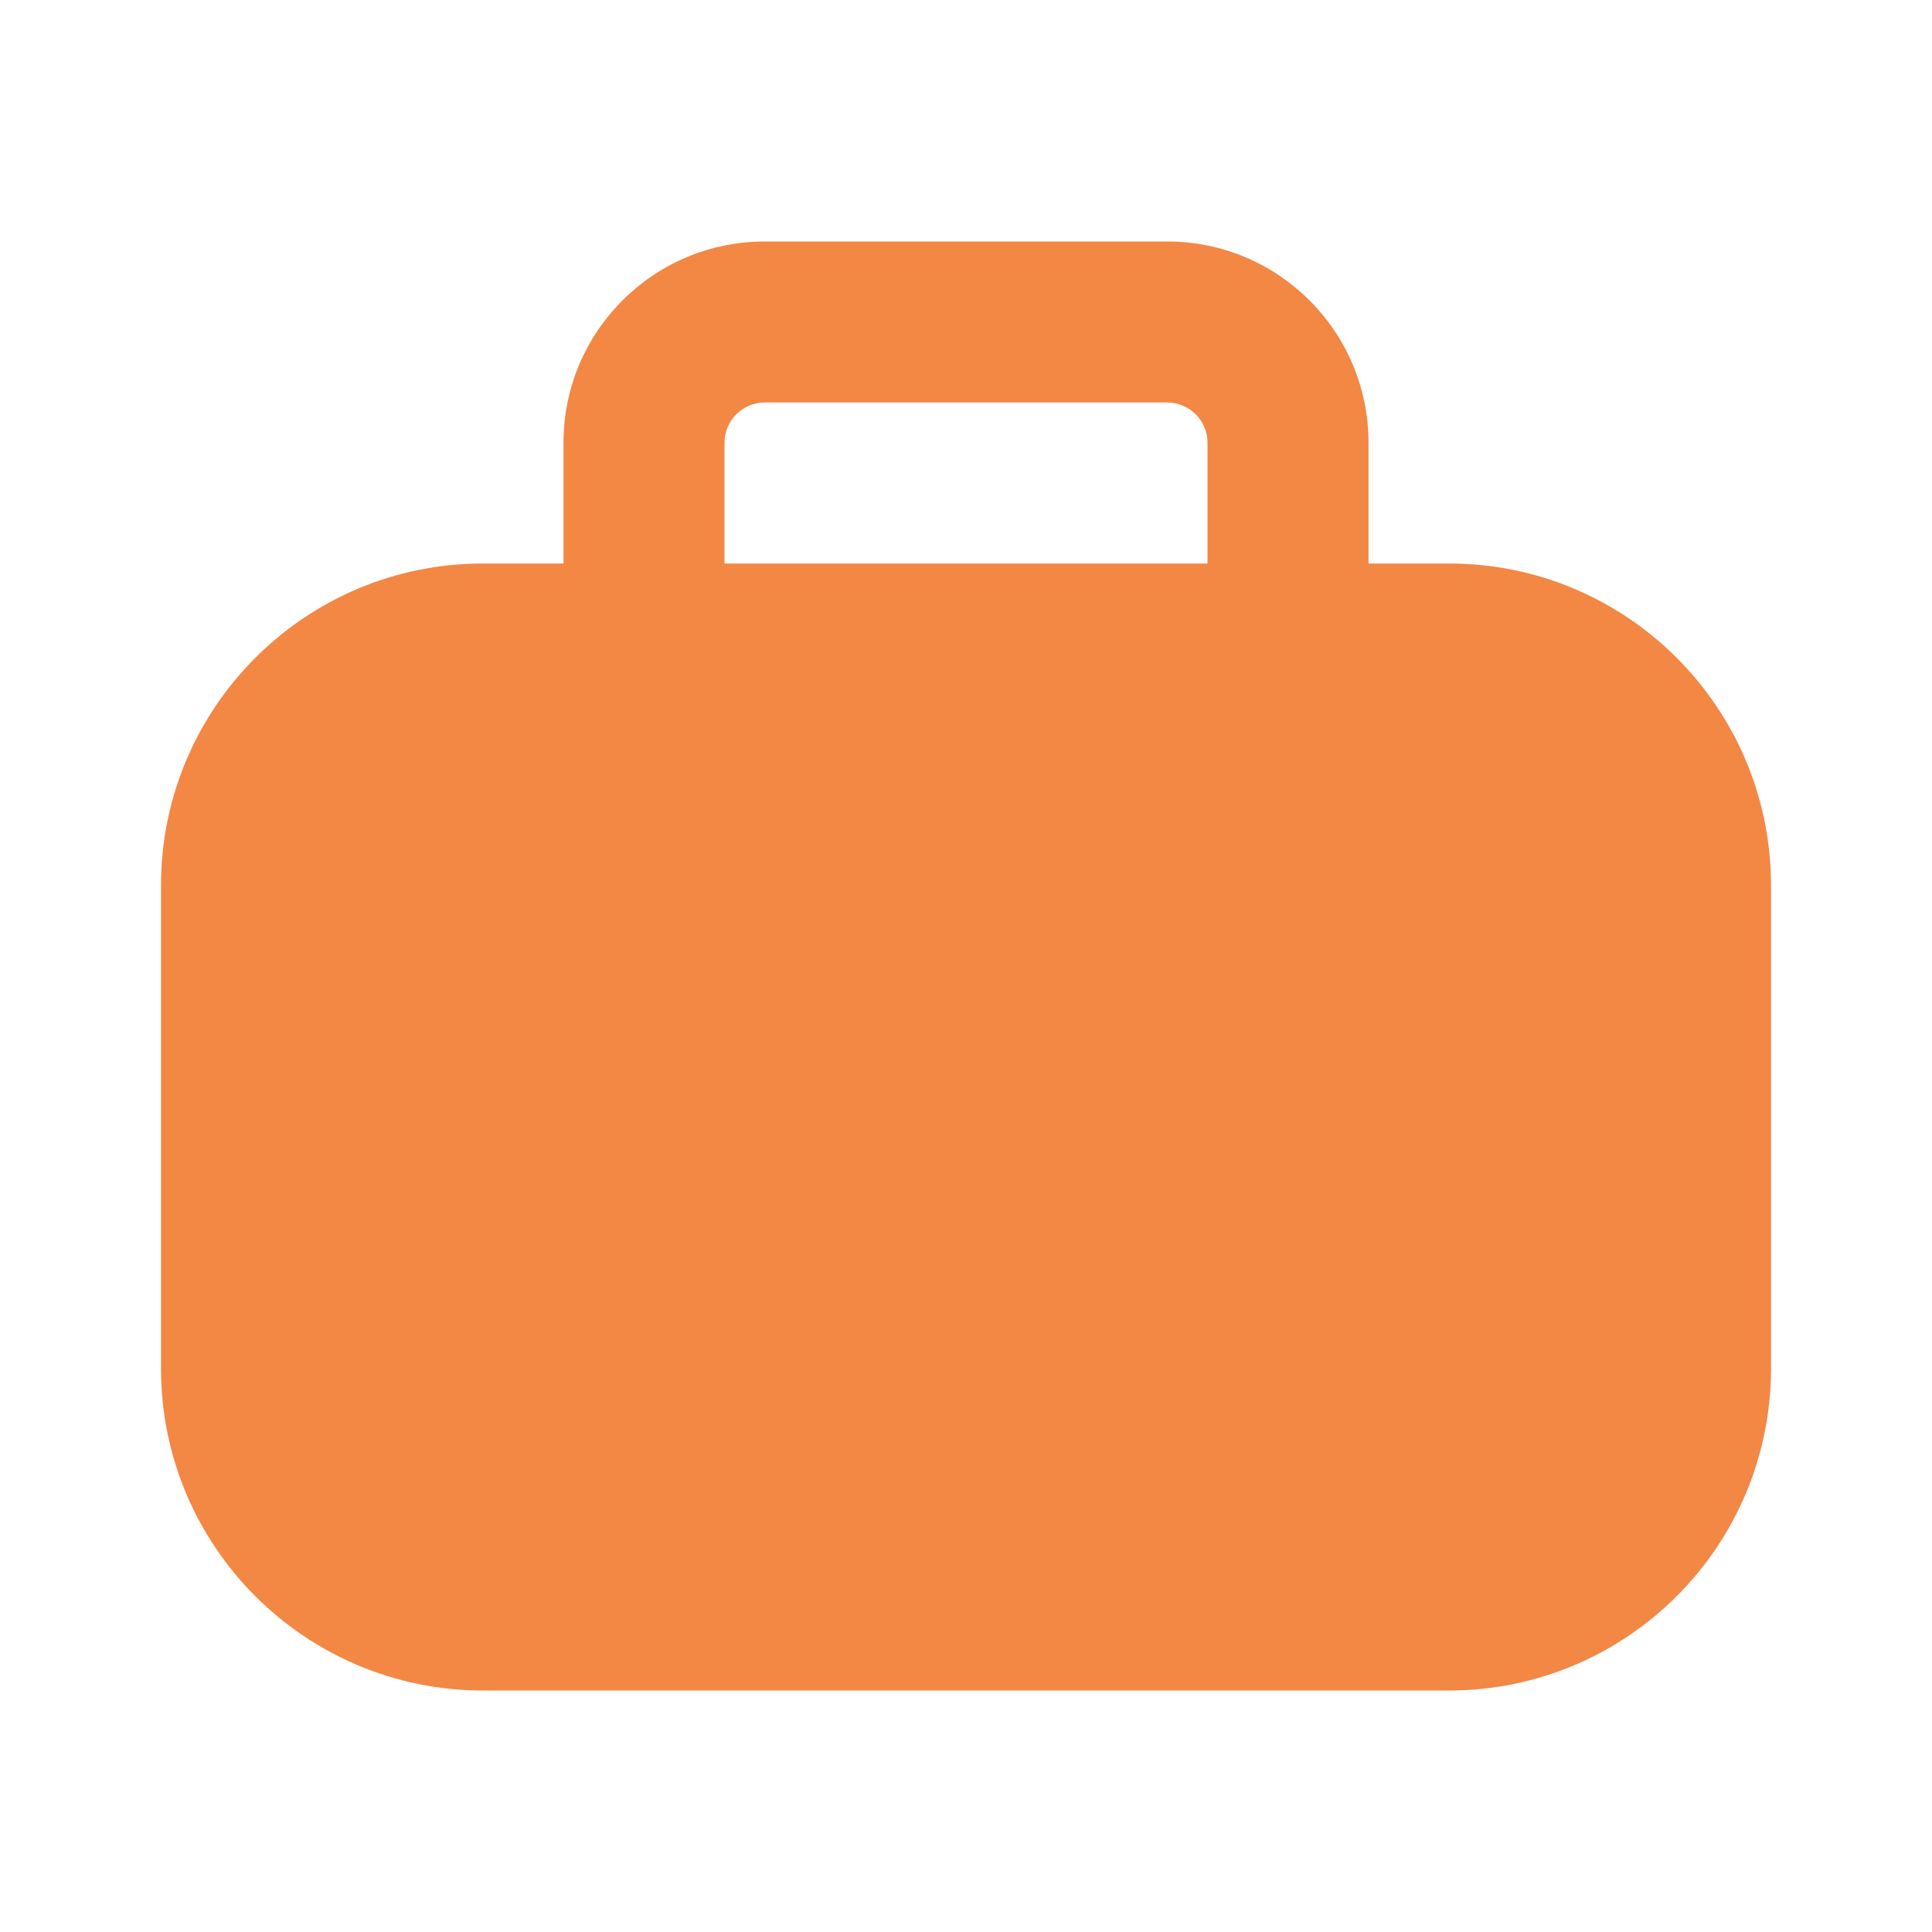 <svg width="24" height="24" viewBox="0 0 24 24" fill="none" xmlns="http://www.w3.org/2000/svg">
<path fill-rule="evenodd" clip-rule="evenodd" d="M7 7H6C3.791 7 2 8.791 2 11V17C2 19.209 3.791 21 6 21H18C20.209 21 22 19.209 22 17V11C22 8.791 20.209 7 18 7H17V5.5C17 4.119 15.881 3 14.5 3H9.5C8.119 3 7 4.119 7 5.5V7ZM9 7H15V5.5C15 5.224 14.776 5 14.5 5H9.5C9.224 5 9 5.224 9 5.5V7Z" fill="#F38744"/>
</svg>
